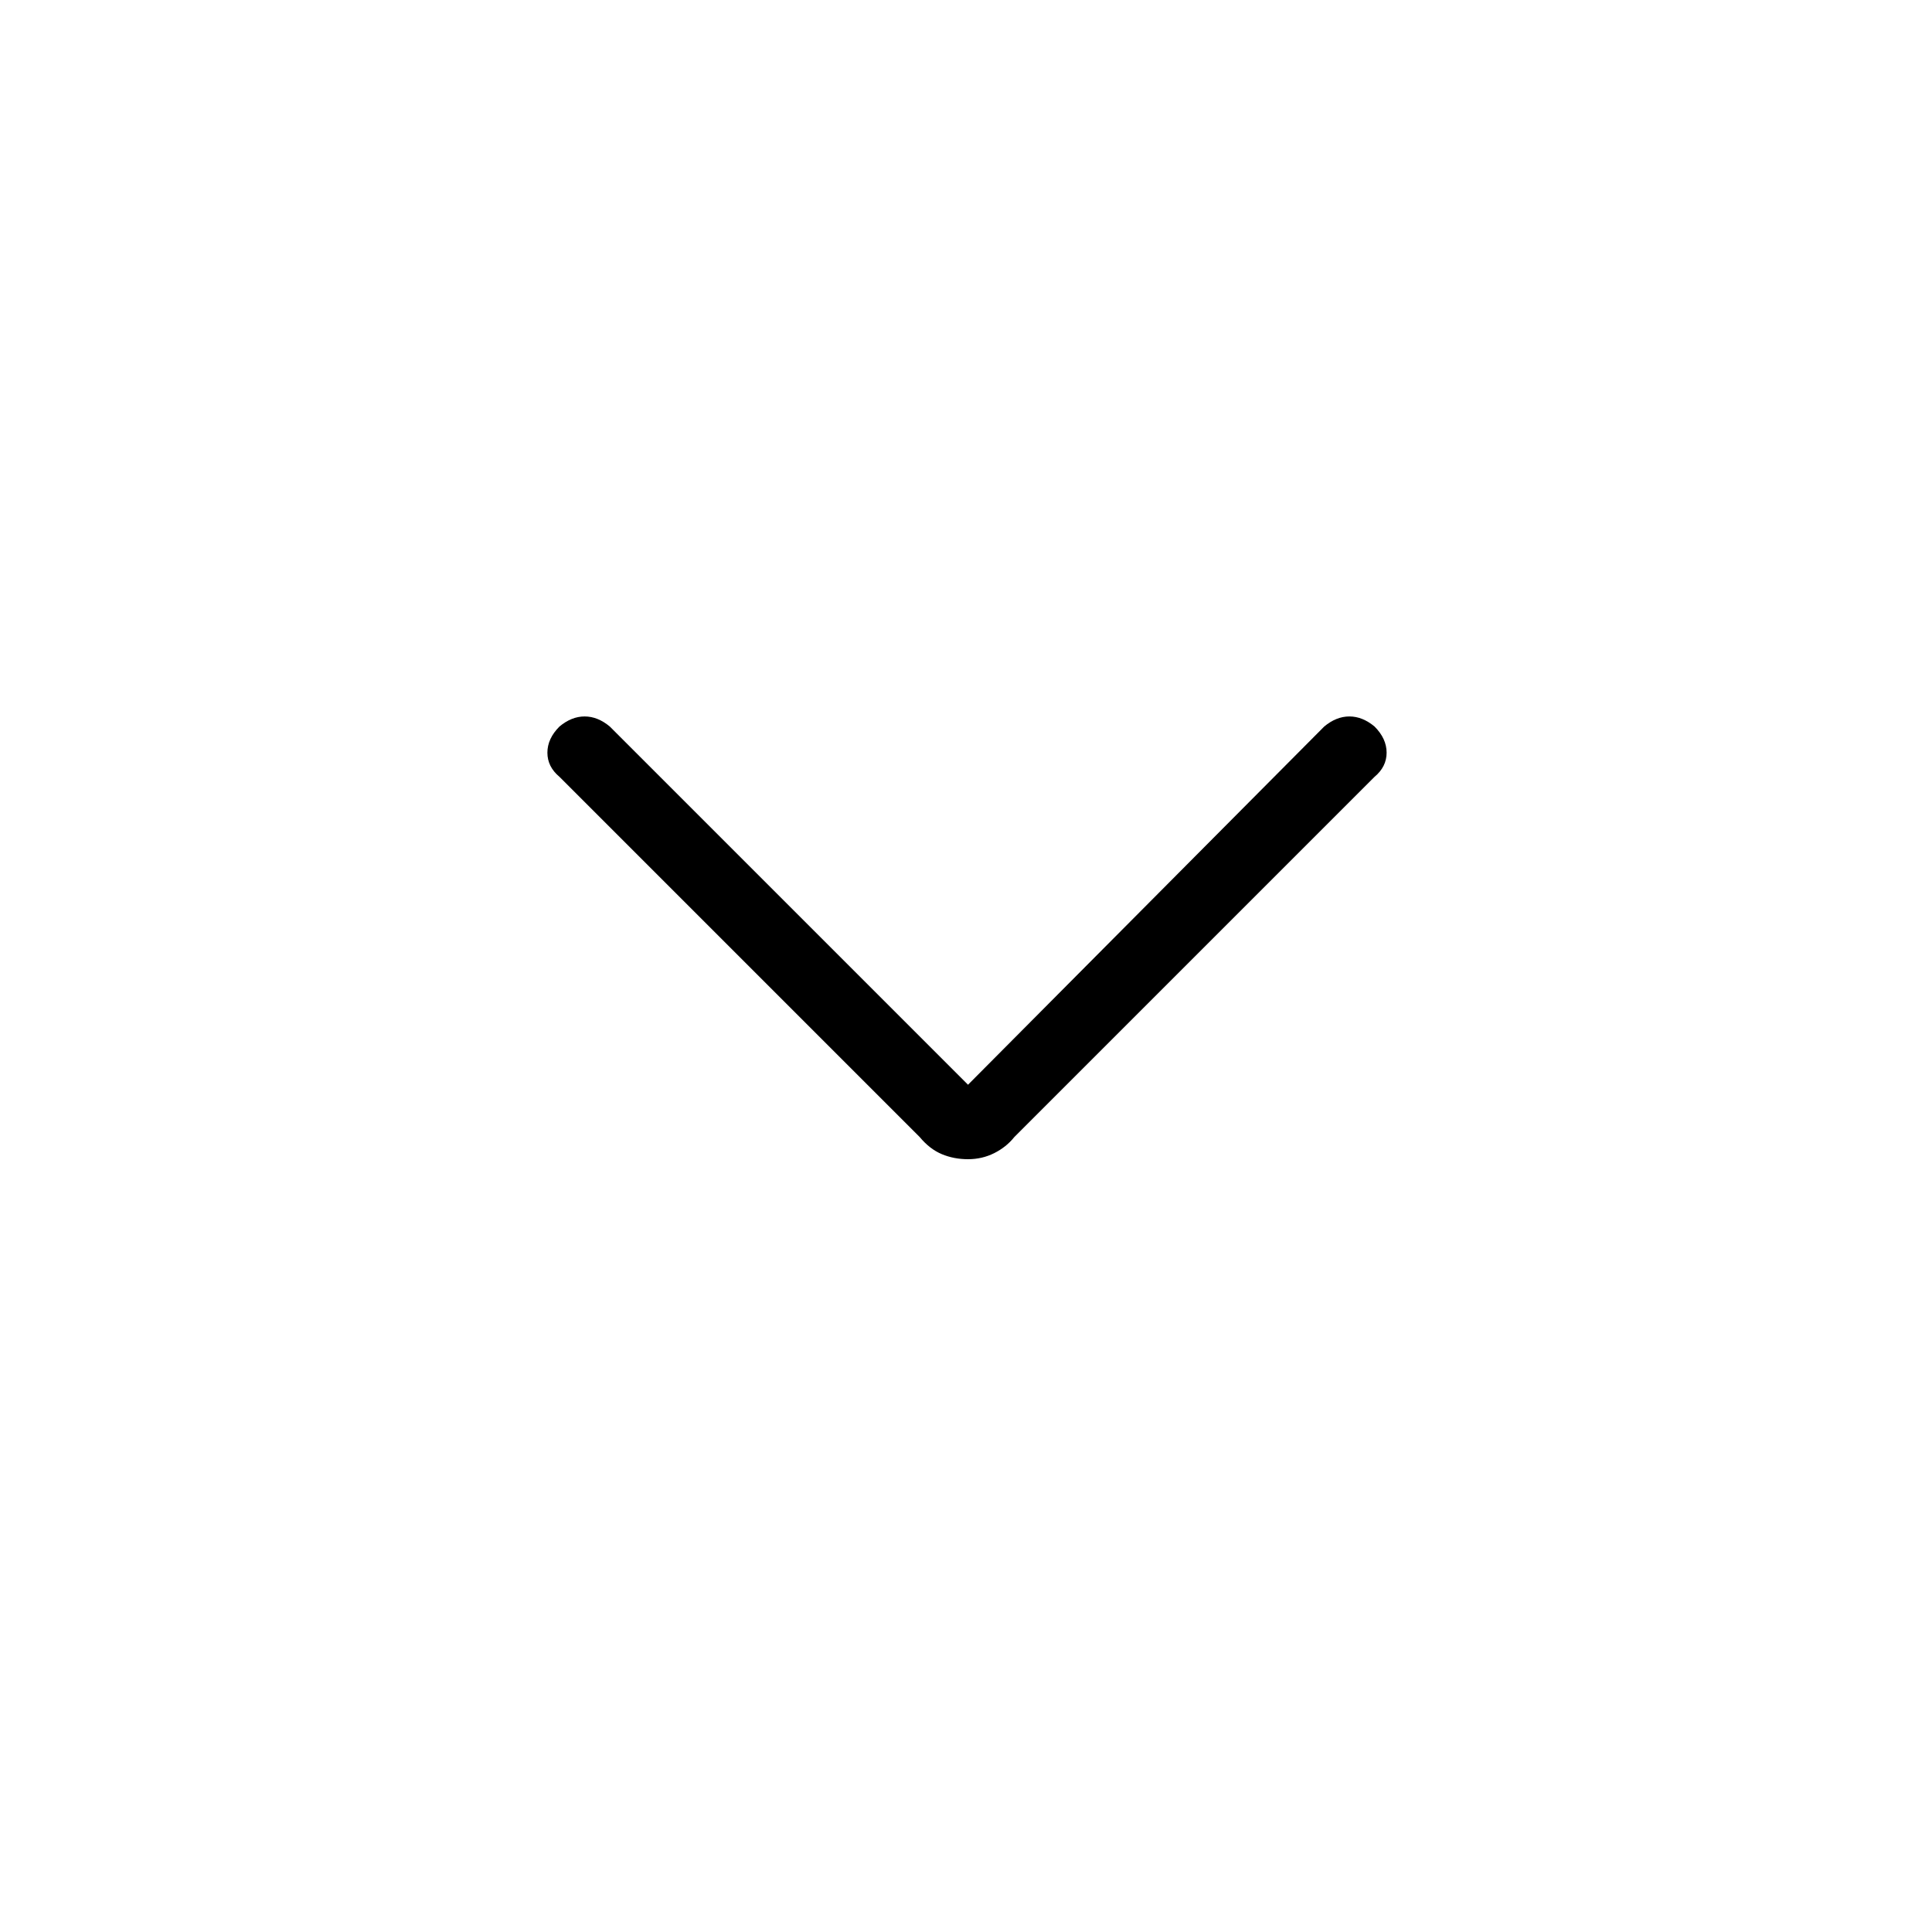 <svg xmlns="http://www.w3.org/2000/svg" height="48" width="48"><path d="M24.05 28.8Q23.7 28.8 23.4 28.675Q23.1 28.55 22.85 28.25L13.9 19.3Q13.6 19.05 13.6 18.7Q13.6 18.35 13.9 18.05Q14.2 17.8 14.525 17.8Q14.85 17.8 15.15 18.05L24.05 26.95L32.9 18.05Q33.2 17.8 33.525 17.8Q33.85 17.8 34.15 18.05Q34.45 18.35 34.45 18.7Q34.45 19.05 34.15 19.3L25.2 28.25Q25 28.5 24.7 28.65Q24.4 28.8 24.05 28.8Z"/></svg>